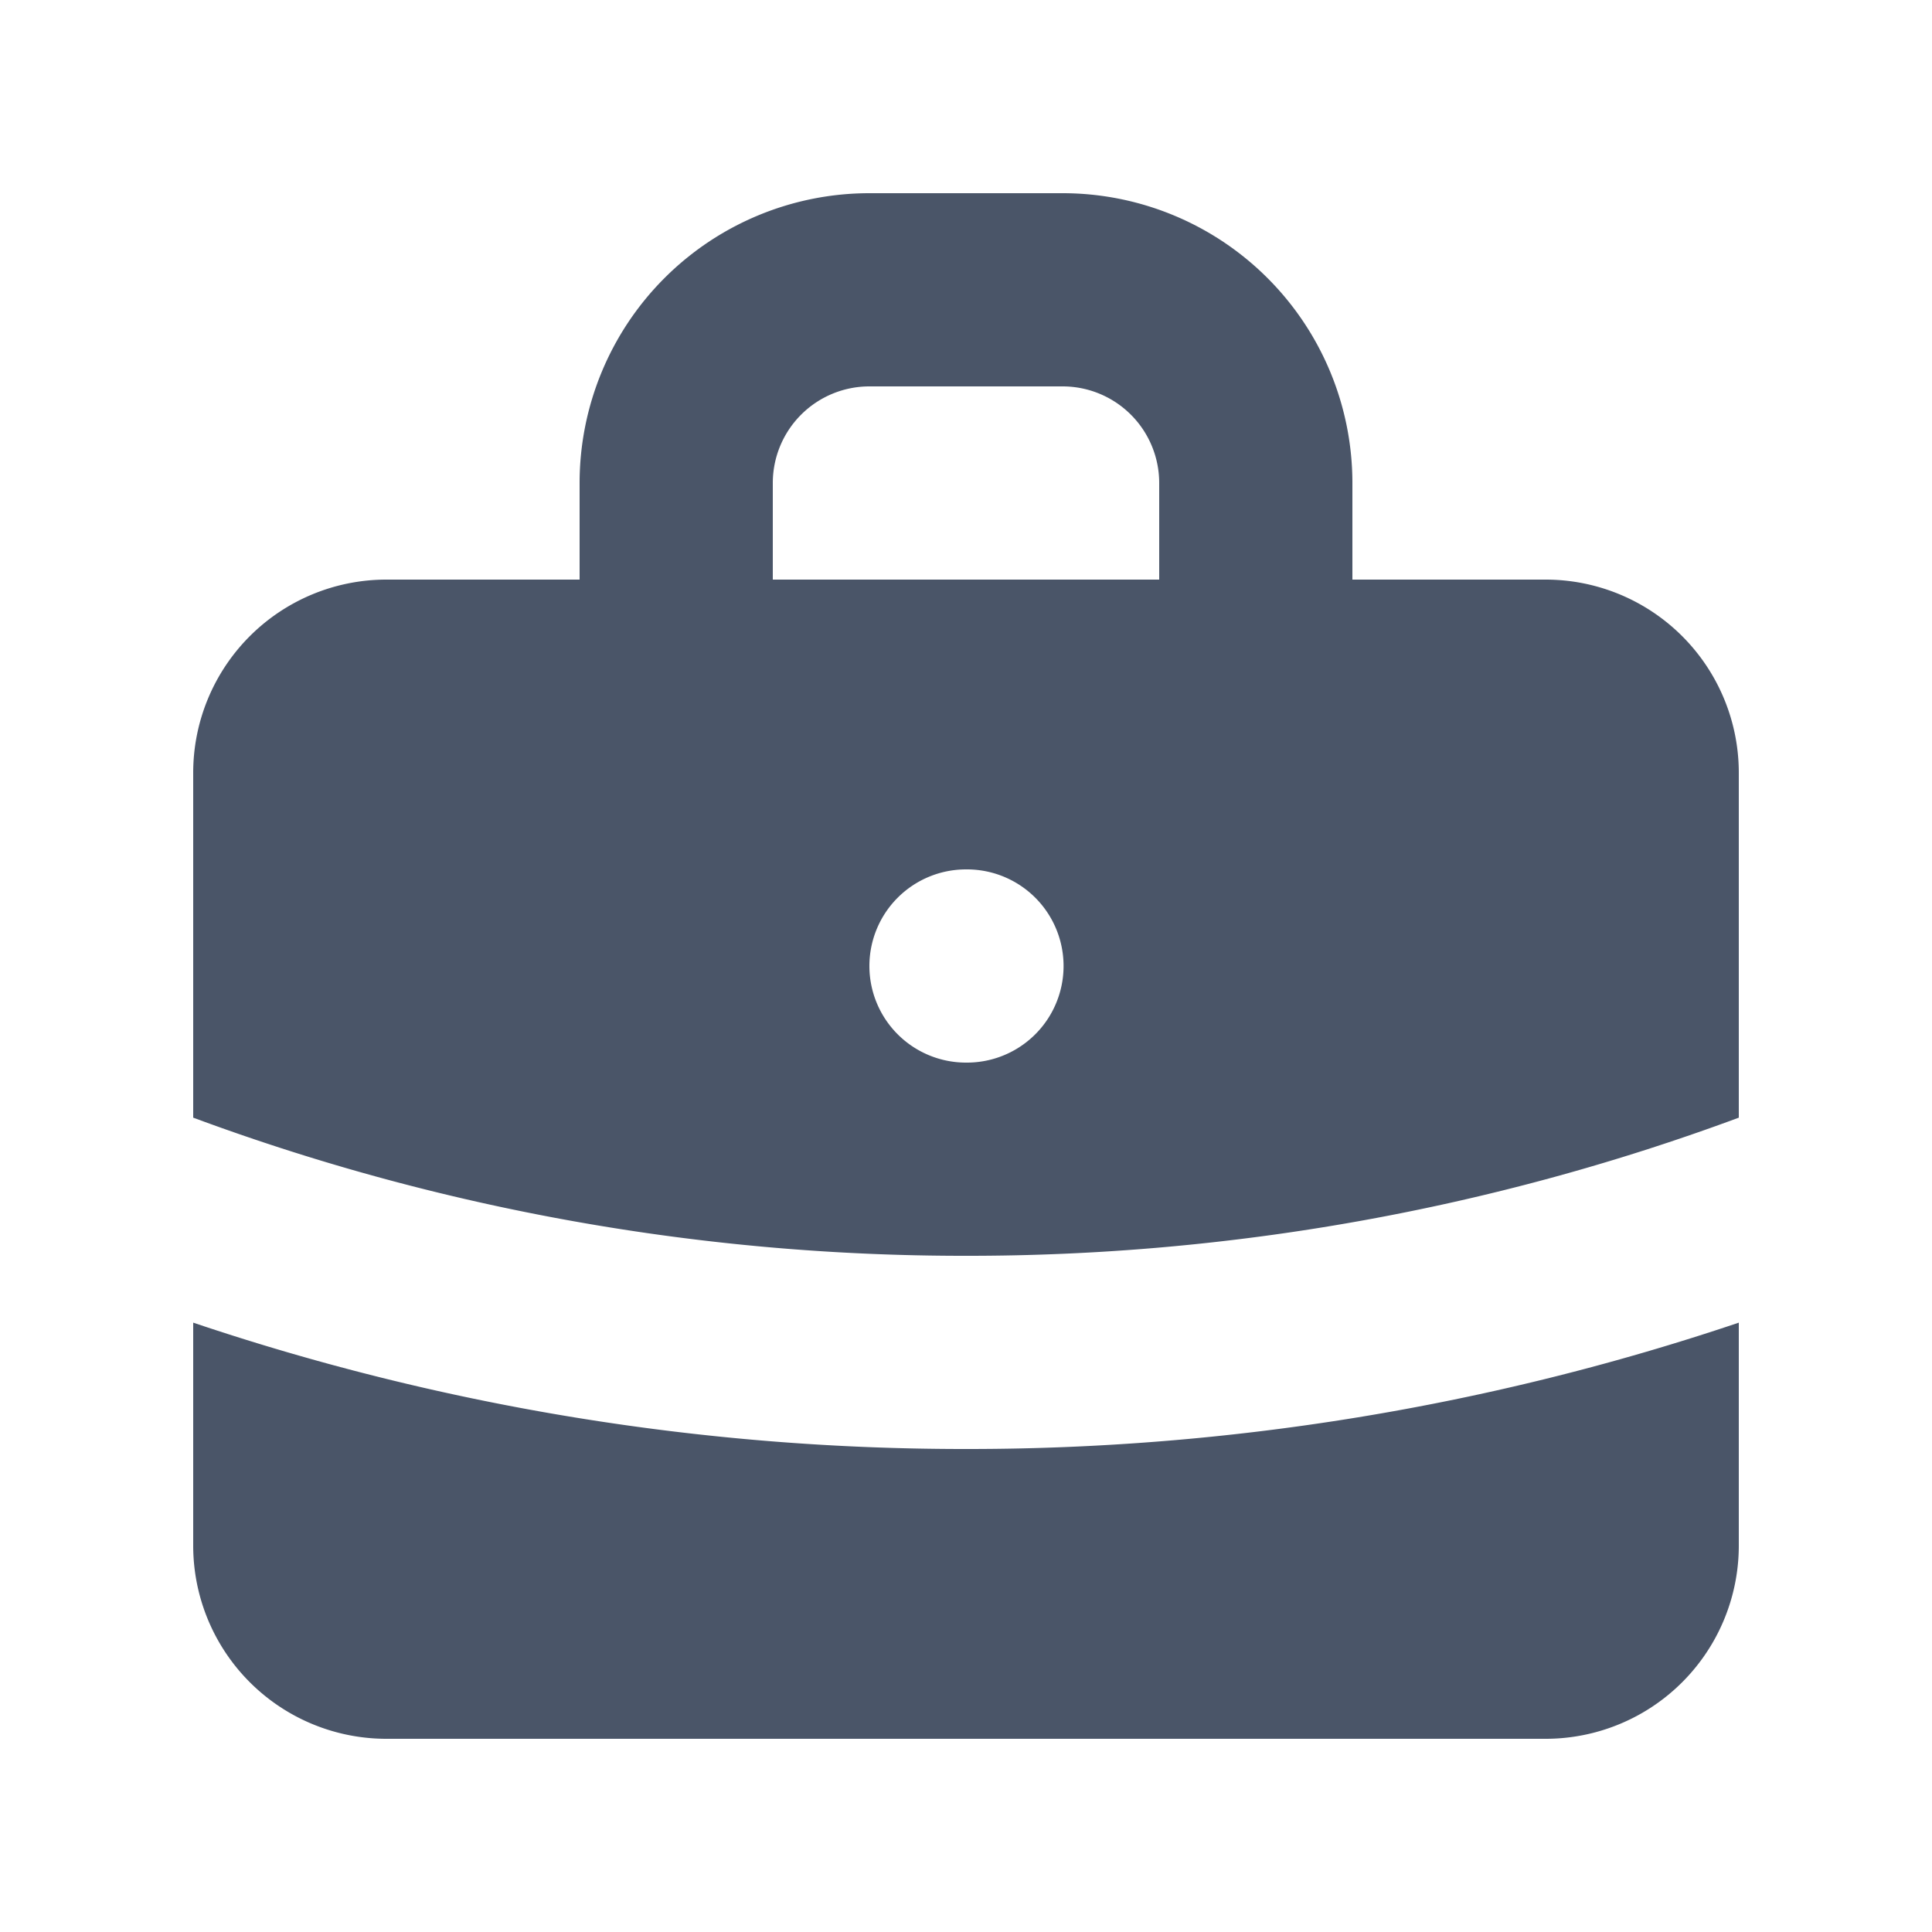 <svg viewBox="0 0 20 20" fill="none" xmlns="http://www.w3.org/2000/svg" height="1em" width="1em">
  <path fill-rule="evenodd" clip-rule="evenodd" d="M6 6V5a3 3 0 0 1 3-3h2a3 3 0 0 1 3 3v1h2a2 2 0 0 1 2 2v3.57A22.952 22.952 0 0 1 10 13a22.95 22.95 0 0 1-8-1.43V8a2 2 0 0 1 2-2h2Zm2-1a1 1 0 0 1 1-1h2a1 1 0 0 1 1 1v1H8V5Zm1 5a1 1 0 0 1 1-1h.01a1 1 0 1 1 0 2H10a1 1 0 0 1-1-1Z" fill="#4A5568"/>
  <path d="M2 13.692V16a2 2 0 0 0 2 2h12a2 2 0 0 0 2-2v-2.308A24.974 24.974 0 0 1 10 15a24.98 24.98 0 0 1-8-1.308Z" fill="#4A5568"/>
</svg>

